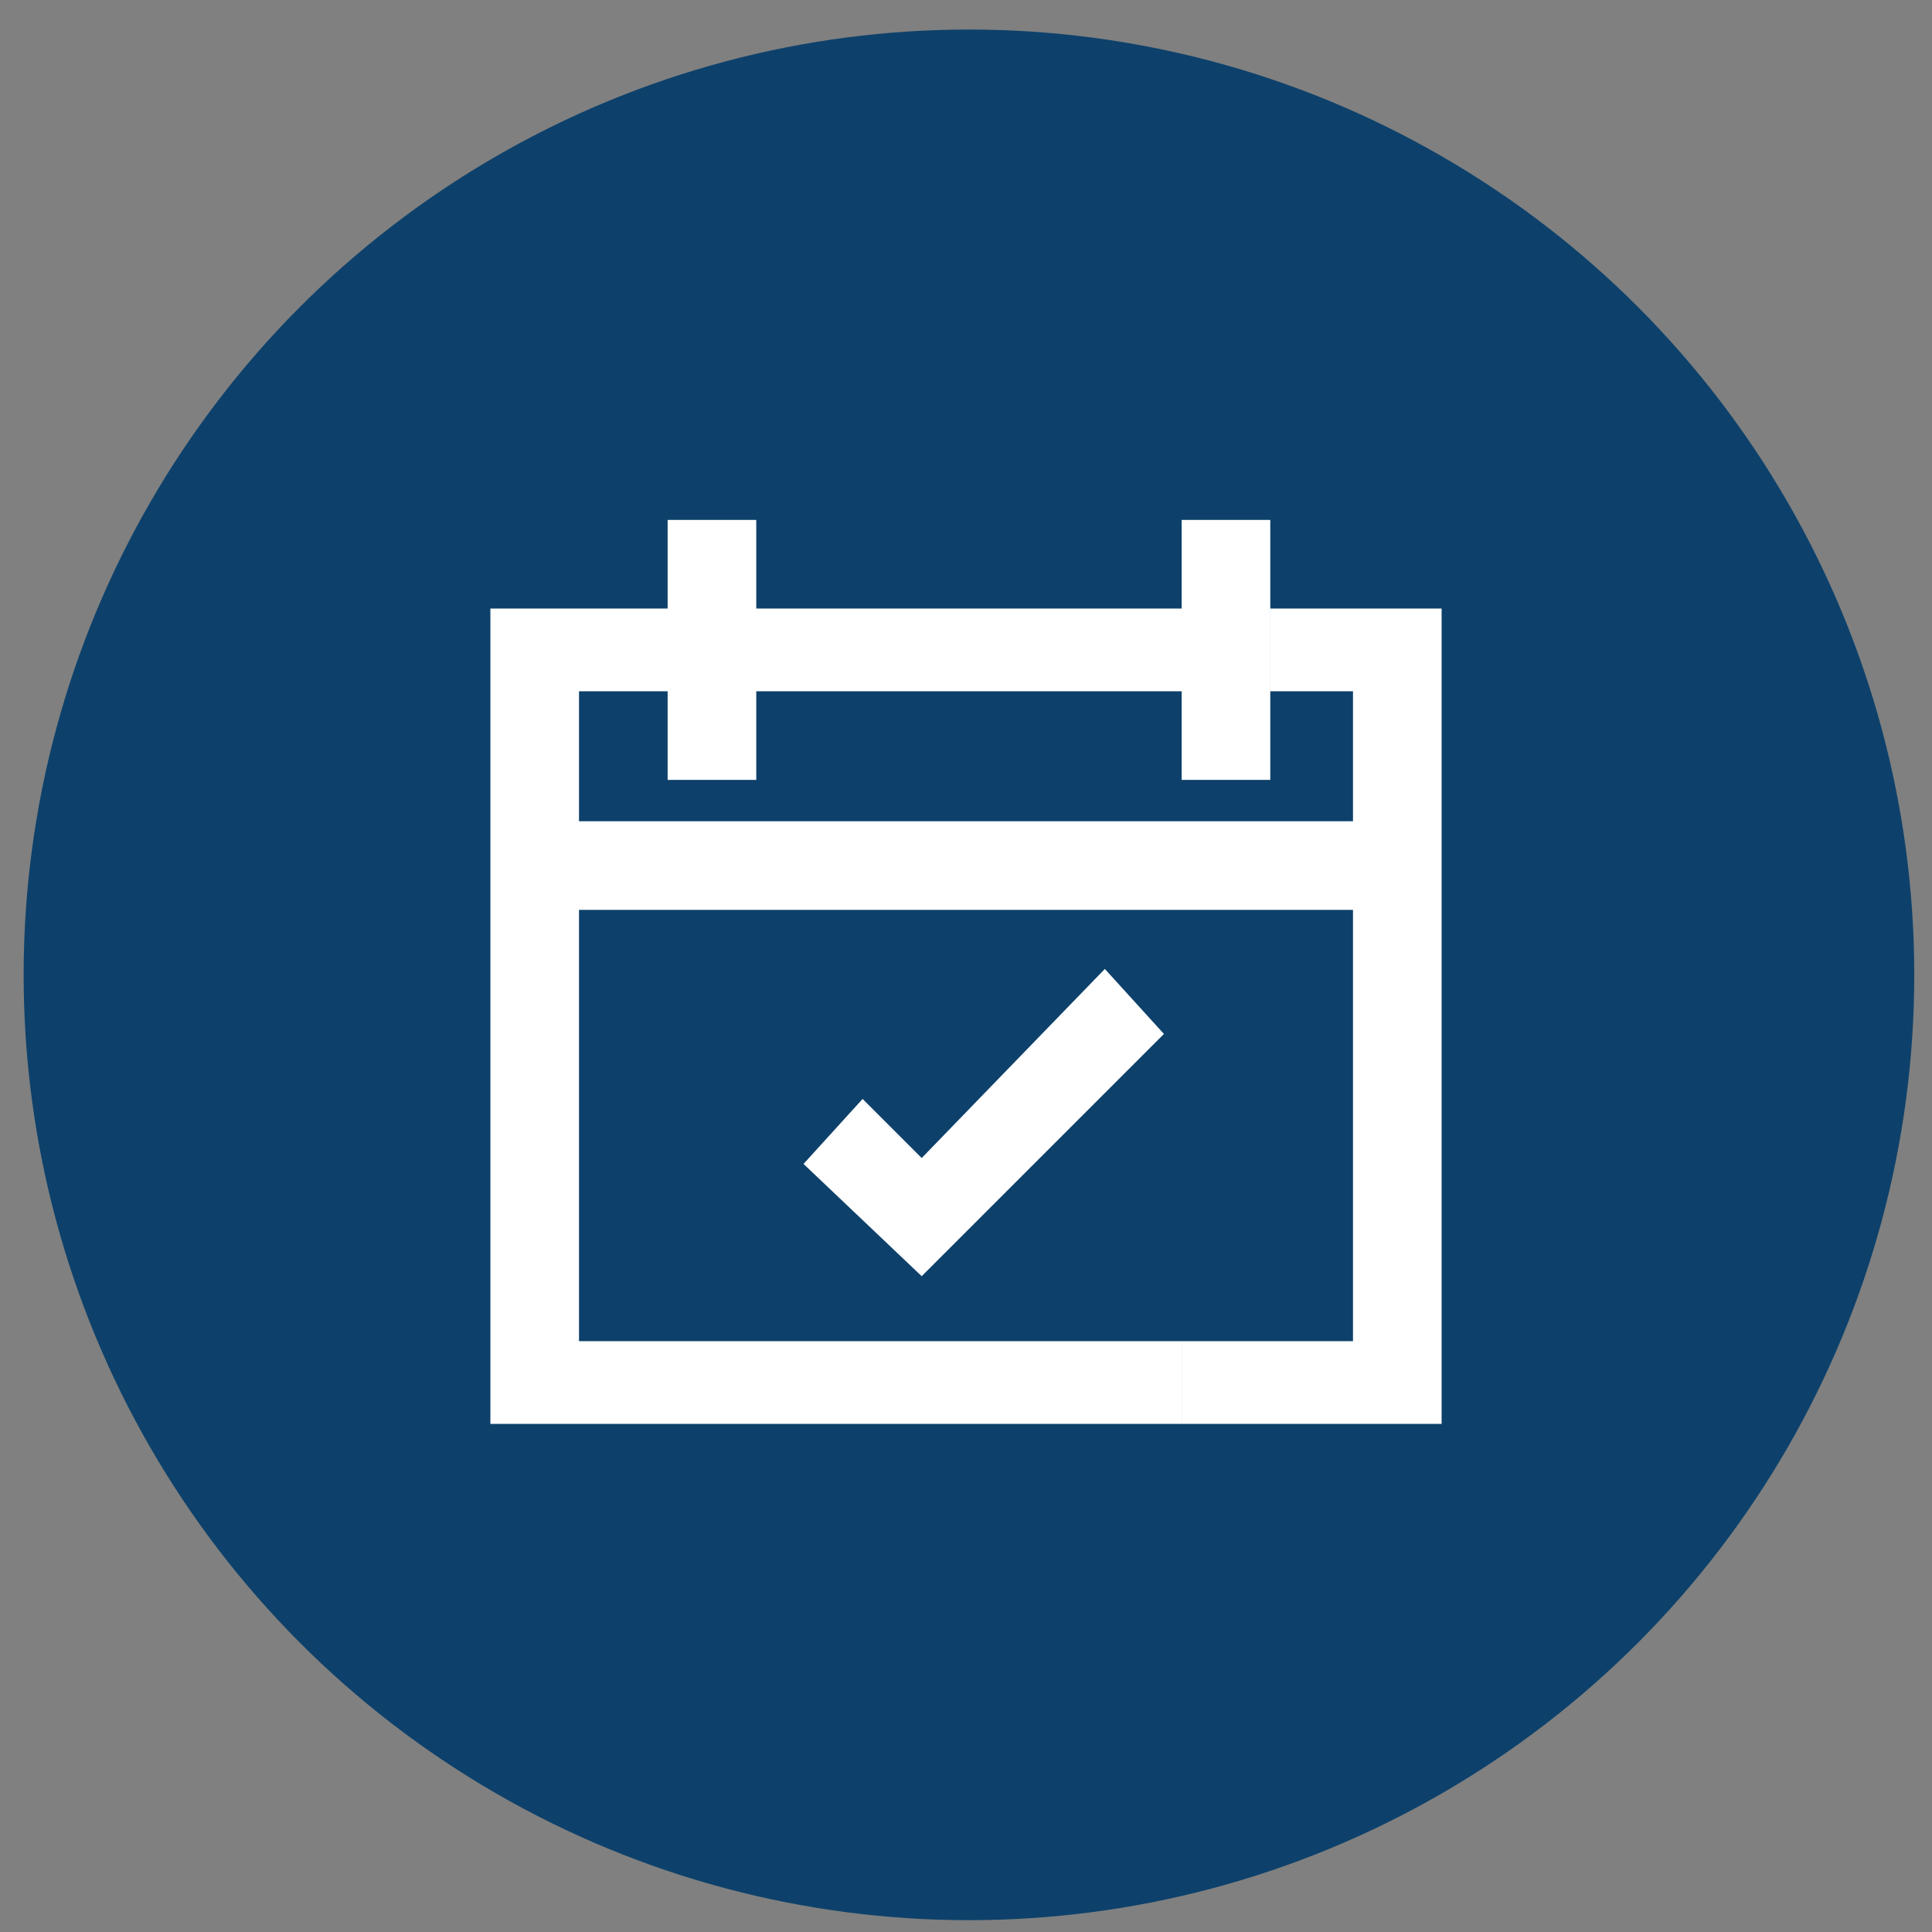 <?xml version="1.0" encoding="utf-8"?>
<!-- Generator: Adobe Illustrator 24.2.3, SVG Export Plug-In . SVG Version: 6.00 Build 0)  -->
<svg version="1.1" id="Layer_1" xmlns="http://www.w3.org/2000/svg" xmlns:xlink="http://www.w3.org/1999/xlink" x="0px" y="0px"
	 viewBox="0 0 32.7 32.7" style="enable-background:new 0 0 32.7 32.7;" xml:space="preserve">
<rect x="0" y="0" width="32.7" height="32.7" fill="#808080" stroke="none"/>
<style type="text/css">
	.st0{fill:#0D416B;}
	.st1{fill:#FFFFFF;}
</style>
<circle class="st0" cx="16.4" cy="16.5" r="16"/>
<g>
	<g>
		<g>
			<g>
				<polygon class="st1" points="20,24.1 8.3,24.1 8.3,10.3 21.5,10.3 21.5,11.7 9.8,11.7 9.8,22.7 20,22.7 				"/>
			</g>
			<g>
				<polygon class="st1" points="24.4,24.1 20,24.1 20,22.7 22.9,22.7 22.9,11.7 21.5,11.7 21.5,10.3 24.4,10.3 				"/>
			</g>
			<g>
				<rect x="11.3" y="8.8" class="st1" width="1.5" height="4.4"/>
			</g>
			<g>
				<rect x="20" y="8.8" class="st1" width="1.5" height="4.4"/>
			</g>
			<g>
				<rect x="9.1" y="13.9" class="st1" width="14.6" height="1.5"/>
			</g>
		</g>
	</g>
	<g>
		<polygon class="st1" points="15.6,21.6 13.6,19.7 14.6,18.6 15.6,19.6 18.7,16.4 19.7,17.5 		"/>
	</g>
</g>
</svg>
